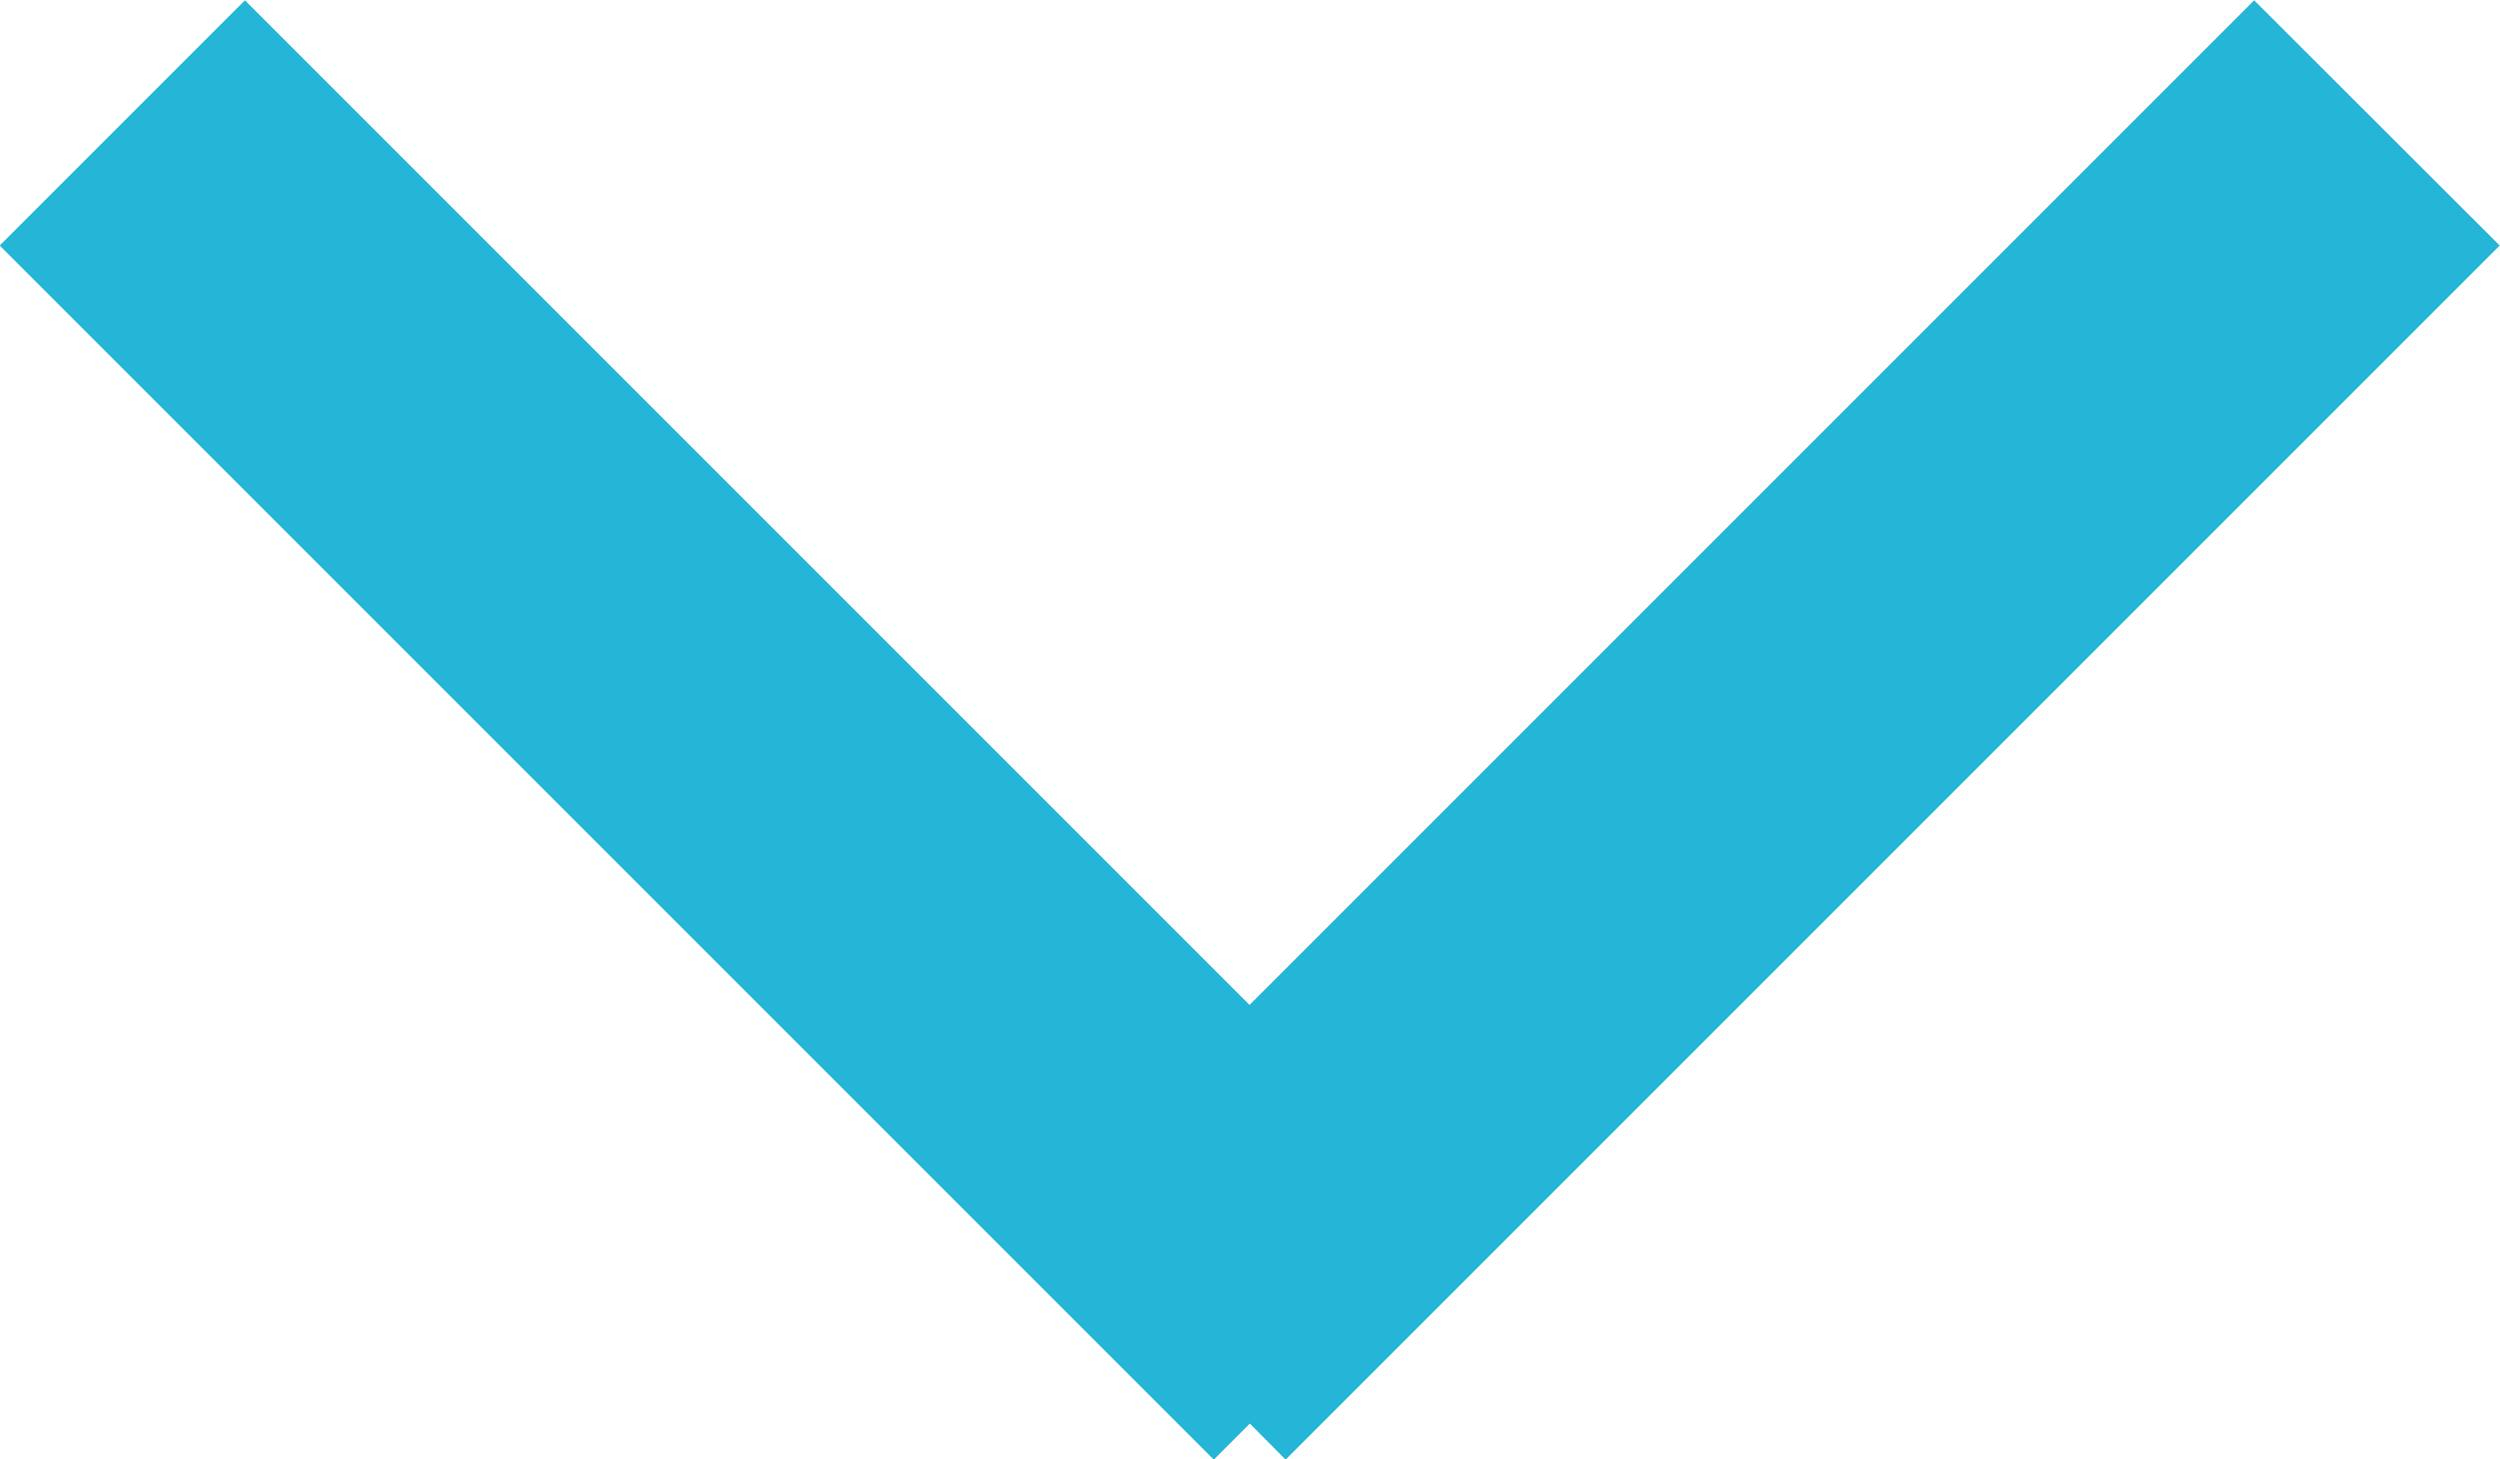 <svg xmlns="http://www.w3.org/2000/svg" width="8.461" height="4.939"><path data-name="Фигура 1 копия" d="M4.23 4.818l-.122.122L-.001.831l.83-.83 3.4 3.4 3.4-3.4.831.83L4.351 4.94z" fill="#25b5d6"/></svg>